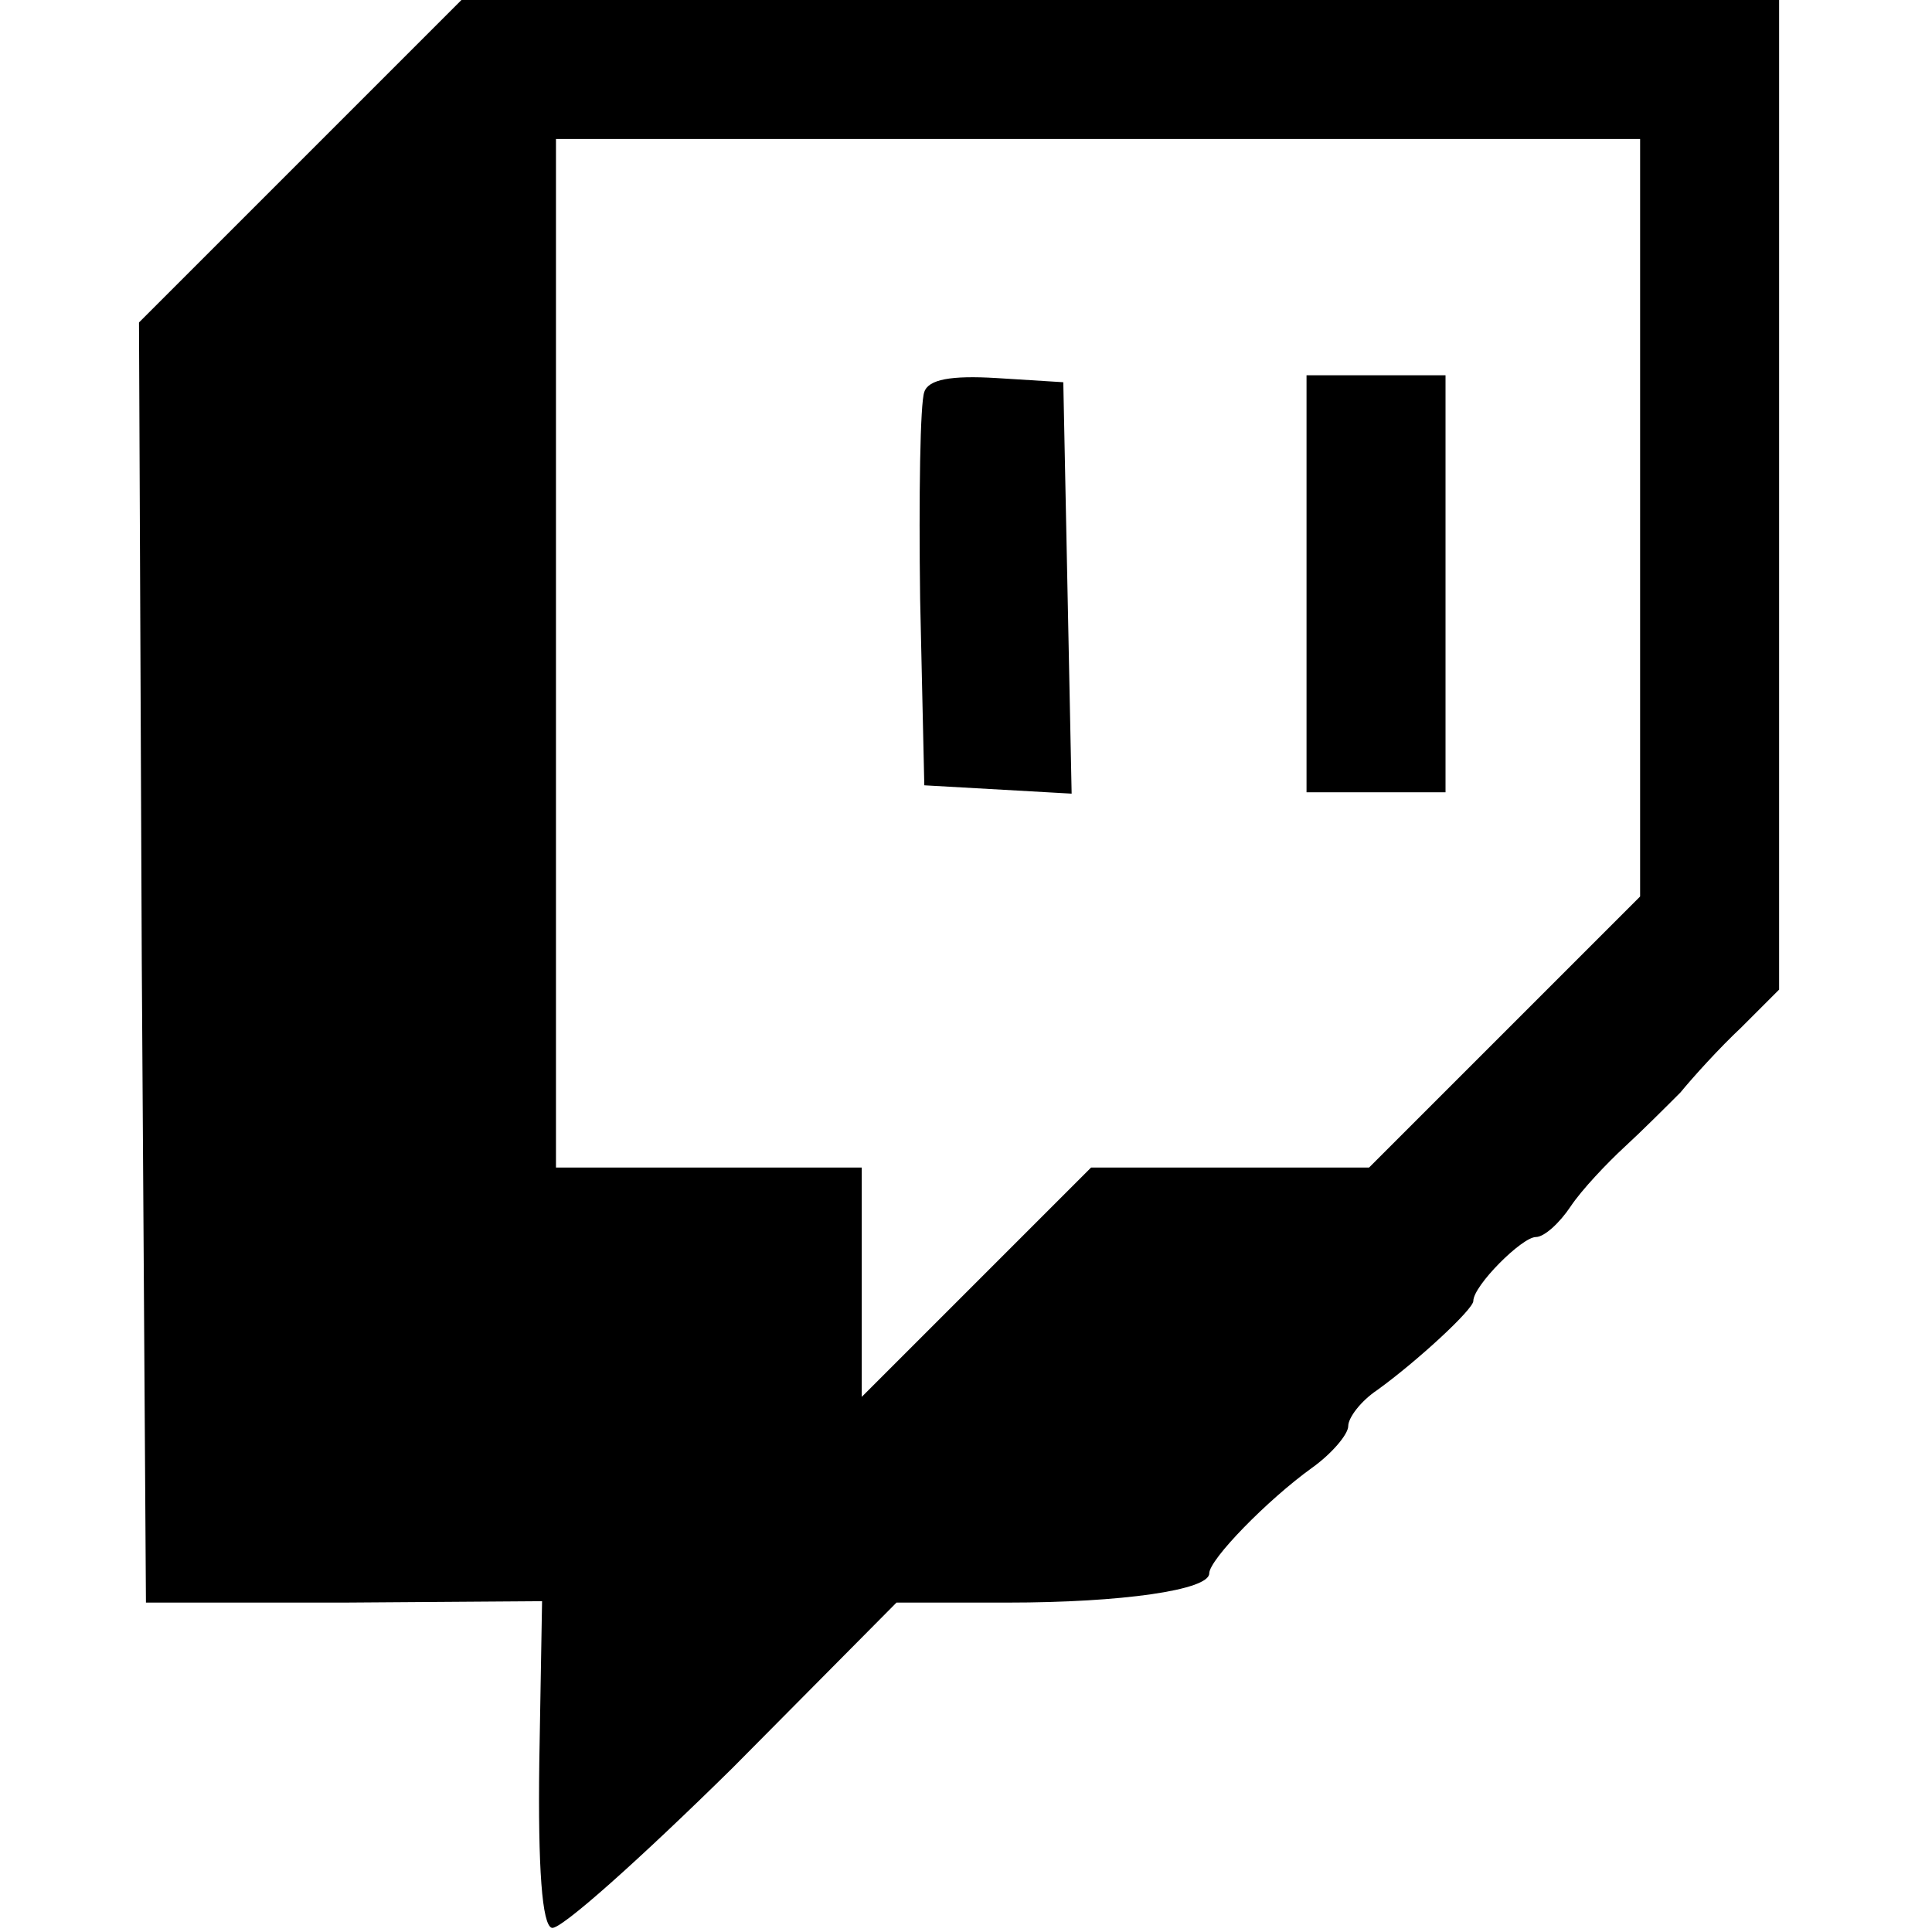 <svg version="1" xmlns="http://www.w3.org/2000/svg" width="185.333" height="185.333" viewBox="0 0 139 139"><path d="M21.6 11.6L10 23.2l.2 46 .3 46.1h14.3l14.2-.1-.2 11.6c-.1 7.6.2 11.7.9 11.9.6.2 6.4-5 13-11.5l11.8-11.9h8c8.2 0 14.5-.9 14.5-2.1 0-1 4.2-5.3 7.4-7.6 1.4-1 2.6-2.4 2.6-3 0-.6.9-1.8 2.1-2.6 2.9-2.1 6.9-5.8 6.9-6.4 0-1.1 3.5-4.6 4.5-4.6.6 0 1.7-1 2.5-2.2.8-1.2 2.6-3.1 3.9-4.3 1.2-1.1 3-2.9 4-3.9.9-1.1 2.8-3.2 4.4-4.7l2.7-2.7V0H33.2L21.6 11.6zM118 37.2v27.3l-9.7 9.7-9.8 9.8h-20l-8.2 8.2-8.3 8.3V84H40V10h78v27.2z"/><path d="M66.5 28.2c-.3.8-.4 7.5-.3 14.9l.3 13.4 5.3.3 5.3.3-.3-14.8-.3-14.8-4.8-.3c-3.3-.2-4.9.1-5.2 1zM94 42v15h10V27H94v15z"/></svg>